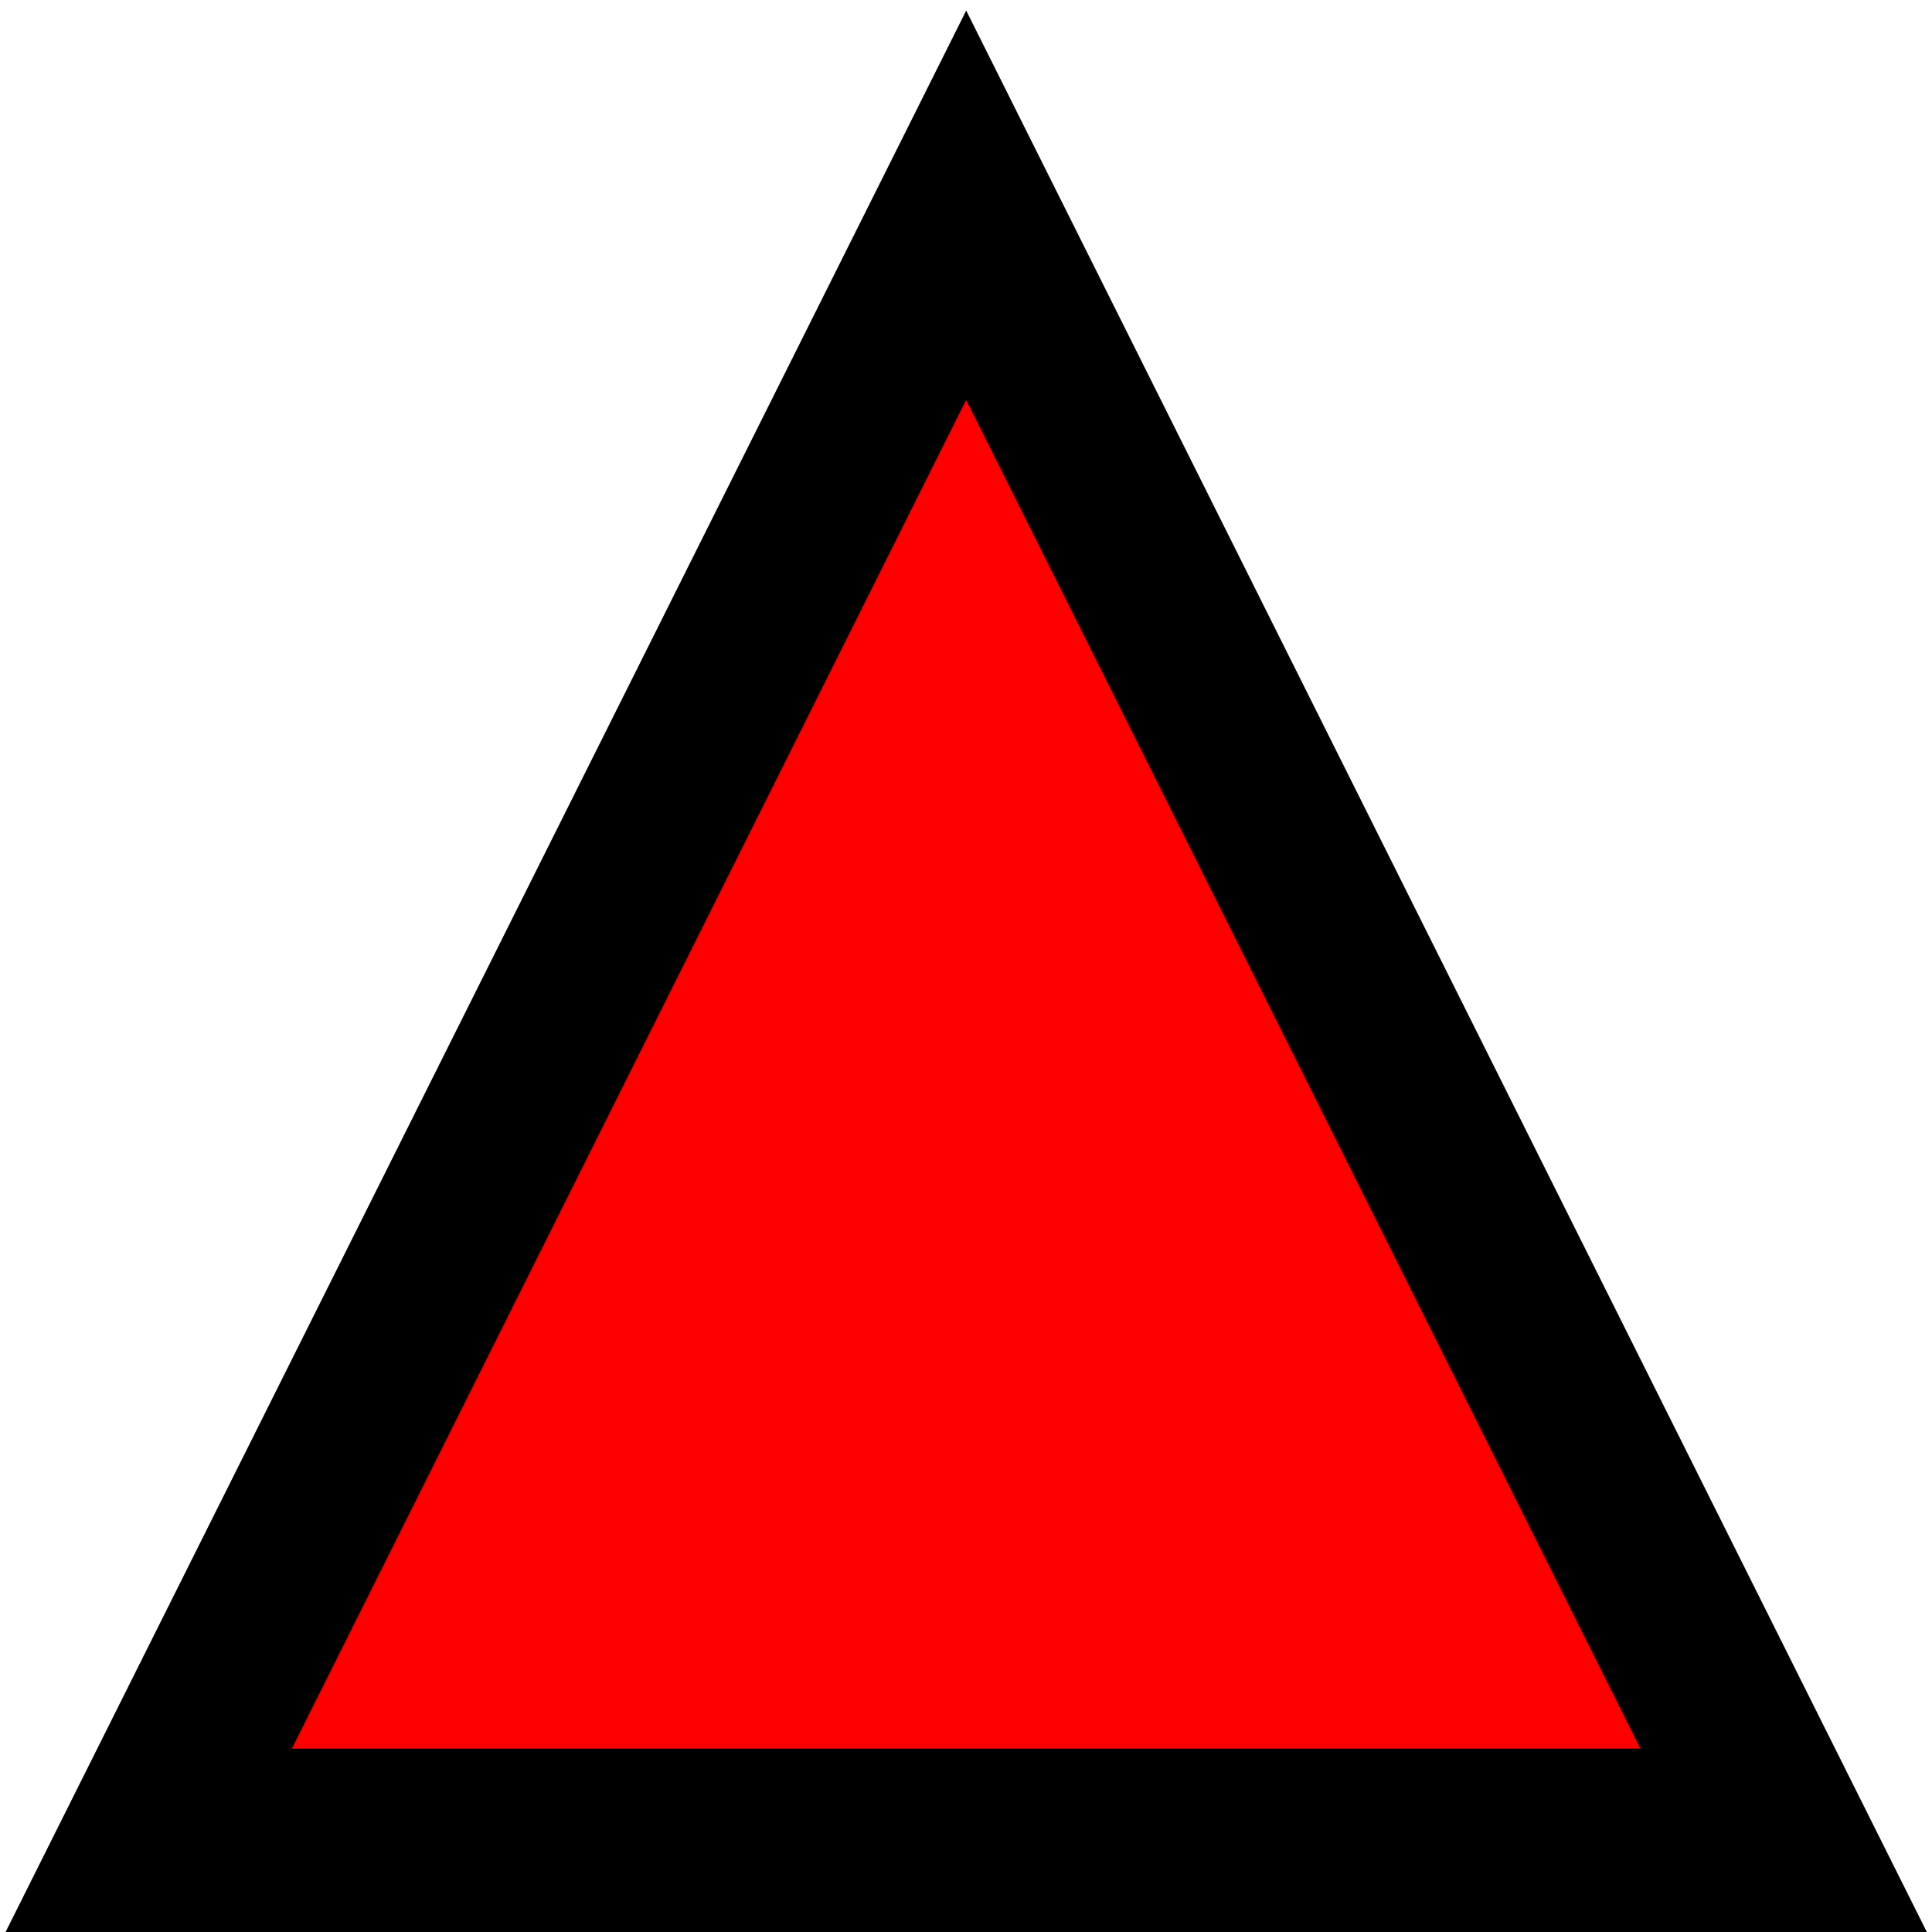 <?xml version="1.0" encoding="UTF-8" standalone="no"?>
<!-- Created with Inkscape (http://www.inkscape.org/) -->

<svg
   xmlns:dc="http://purl.org/dc/elements/1.1/"
   xmlns:cc="http://creativecommons.org/ns#"
   xmlns:rdf="http://www.w3.org/1999/02/22-rdf-syntax-ns#"
   xmlns:svg="http://www.w3.org/2000/svg"
   xmlns="http://www.w3.org/2000/svg"
   xmlns:sodipodi="http://sodipodi.sourceforge.net/DTD/sodipodi-0.dtd"
   xmlns:inkscape="http://www.inkscape.org/namespaces/inkscape"
   width="32"
   height="32"
   viewBox="0 0 8.467 8.467"
   version="1.1"
   id="svg8"
   inkscape:version="0.92.1 r15371"
   sodipodi:docname="Kmart.svg"
   inkscape:export-filename="L:\MAPINFO FILES\Icons\Retail\DDS\Target\Target LEG.png"
   inkscape:export-xdpi="20.997154"
   inkscape:export-ydpi="20.997154">
  <defs
     id="defs2" />
  <sodipodi:namedview
     id="base"
     pagecolor="#ffffff"
     bordercolor="#666666"
     borderopacity="1.0"
     inkscape:pageopacity="0.0"
     inkscape:pageshadow="2"
     inkscape:zoom="16"
     inkscape:cx="4.11529"
     inkscape:cy="21.596875"
     inkscape:document-units="mm"
     inkscape:current-layer="layer1"
     showgrid="false"
     units="px"
     inkscape:window-width="1920"
     inkscape:window-height="1017"
     inkscape:window-x="-8"
     inkscape:window-y="-8"
     inkscape:window-maximized="1" />
  <g
     inkscape:label="Layer 1"
     inkscape:groupmode="layer"
     id="layer1"
     transform="translate(0,-288.533)">
    <path
       sodipodi:type="star"
       style="fill:#ff0000;fill-opacity:1;stroke:#000000;stroke-width:0.762;stroke-miterlimit:4;stroke-dasharray:none;stroke-opacity:1"
       id="path5601"
       sodipodi:sides="3"
       sodipodi:cx="4.41997"
       sodipodi:cy="294.05331"
       sodipodi:r1="4.279398"
       sodipodi:r2="2.1396987"
       sodipodi:arg1="0.52359878"
       sodipodi:arg2="1.5707963"
       inkscape:flatsided="false"
       inkscape:rounded="0"
       inkscape:randomized="0"
       d="m 8.126,296.193 -3.706,0 -3.706,0 1.853,-3.21 1.853,-3.21 1.853,3.21 z"
       inkscape:transform-center-y="-1.1980211"
       transform="matrix(0.97,0,0,1.12,-0.053,-35.113)"
       inkscape:export-xdpi="96"
       inkscape:export-ydpi="96" />
  </g>
</svg>

